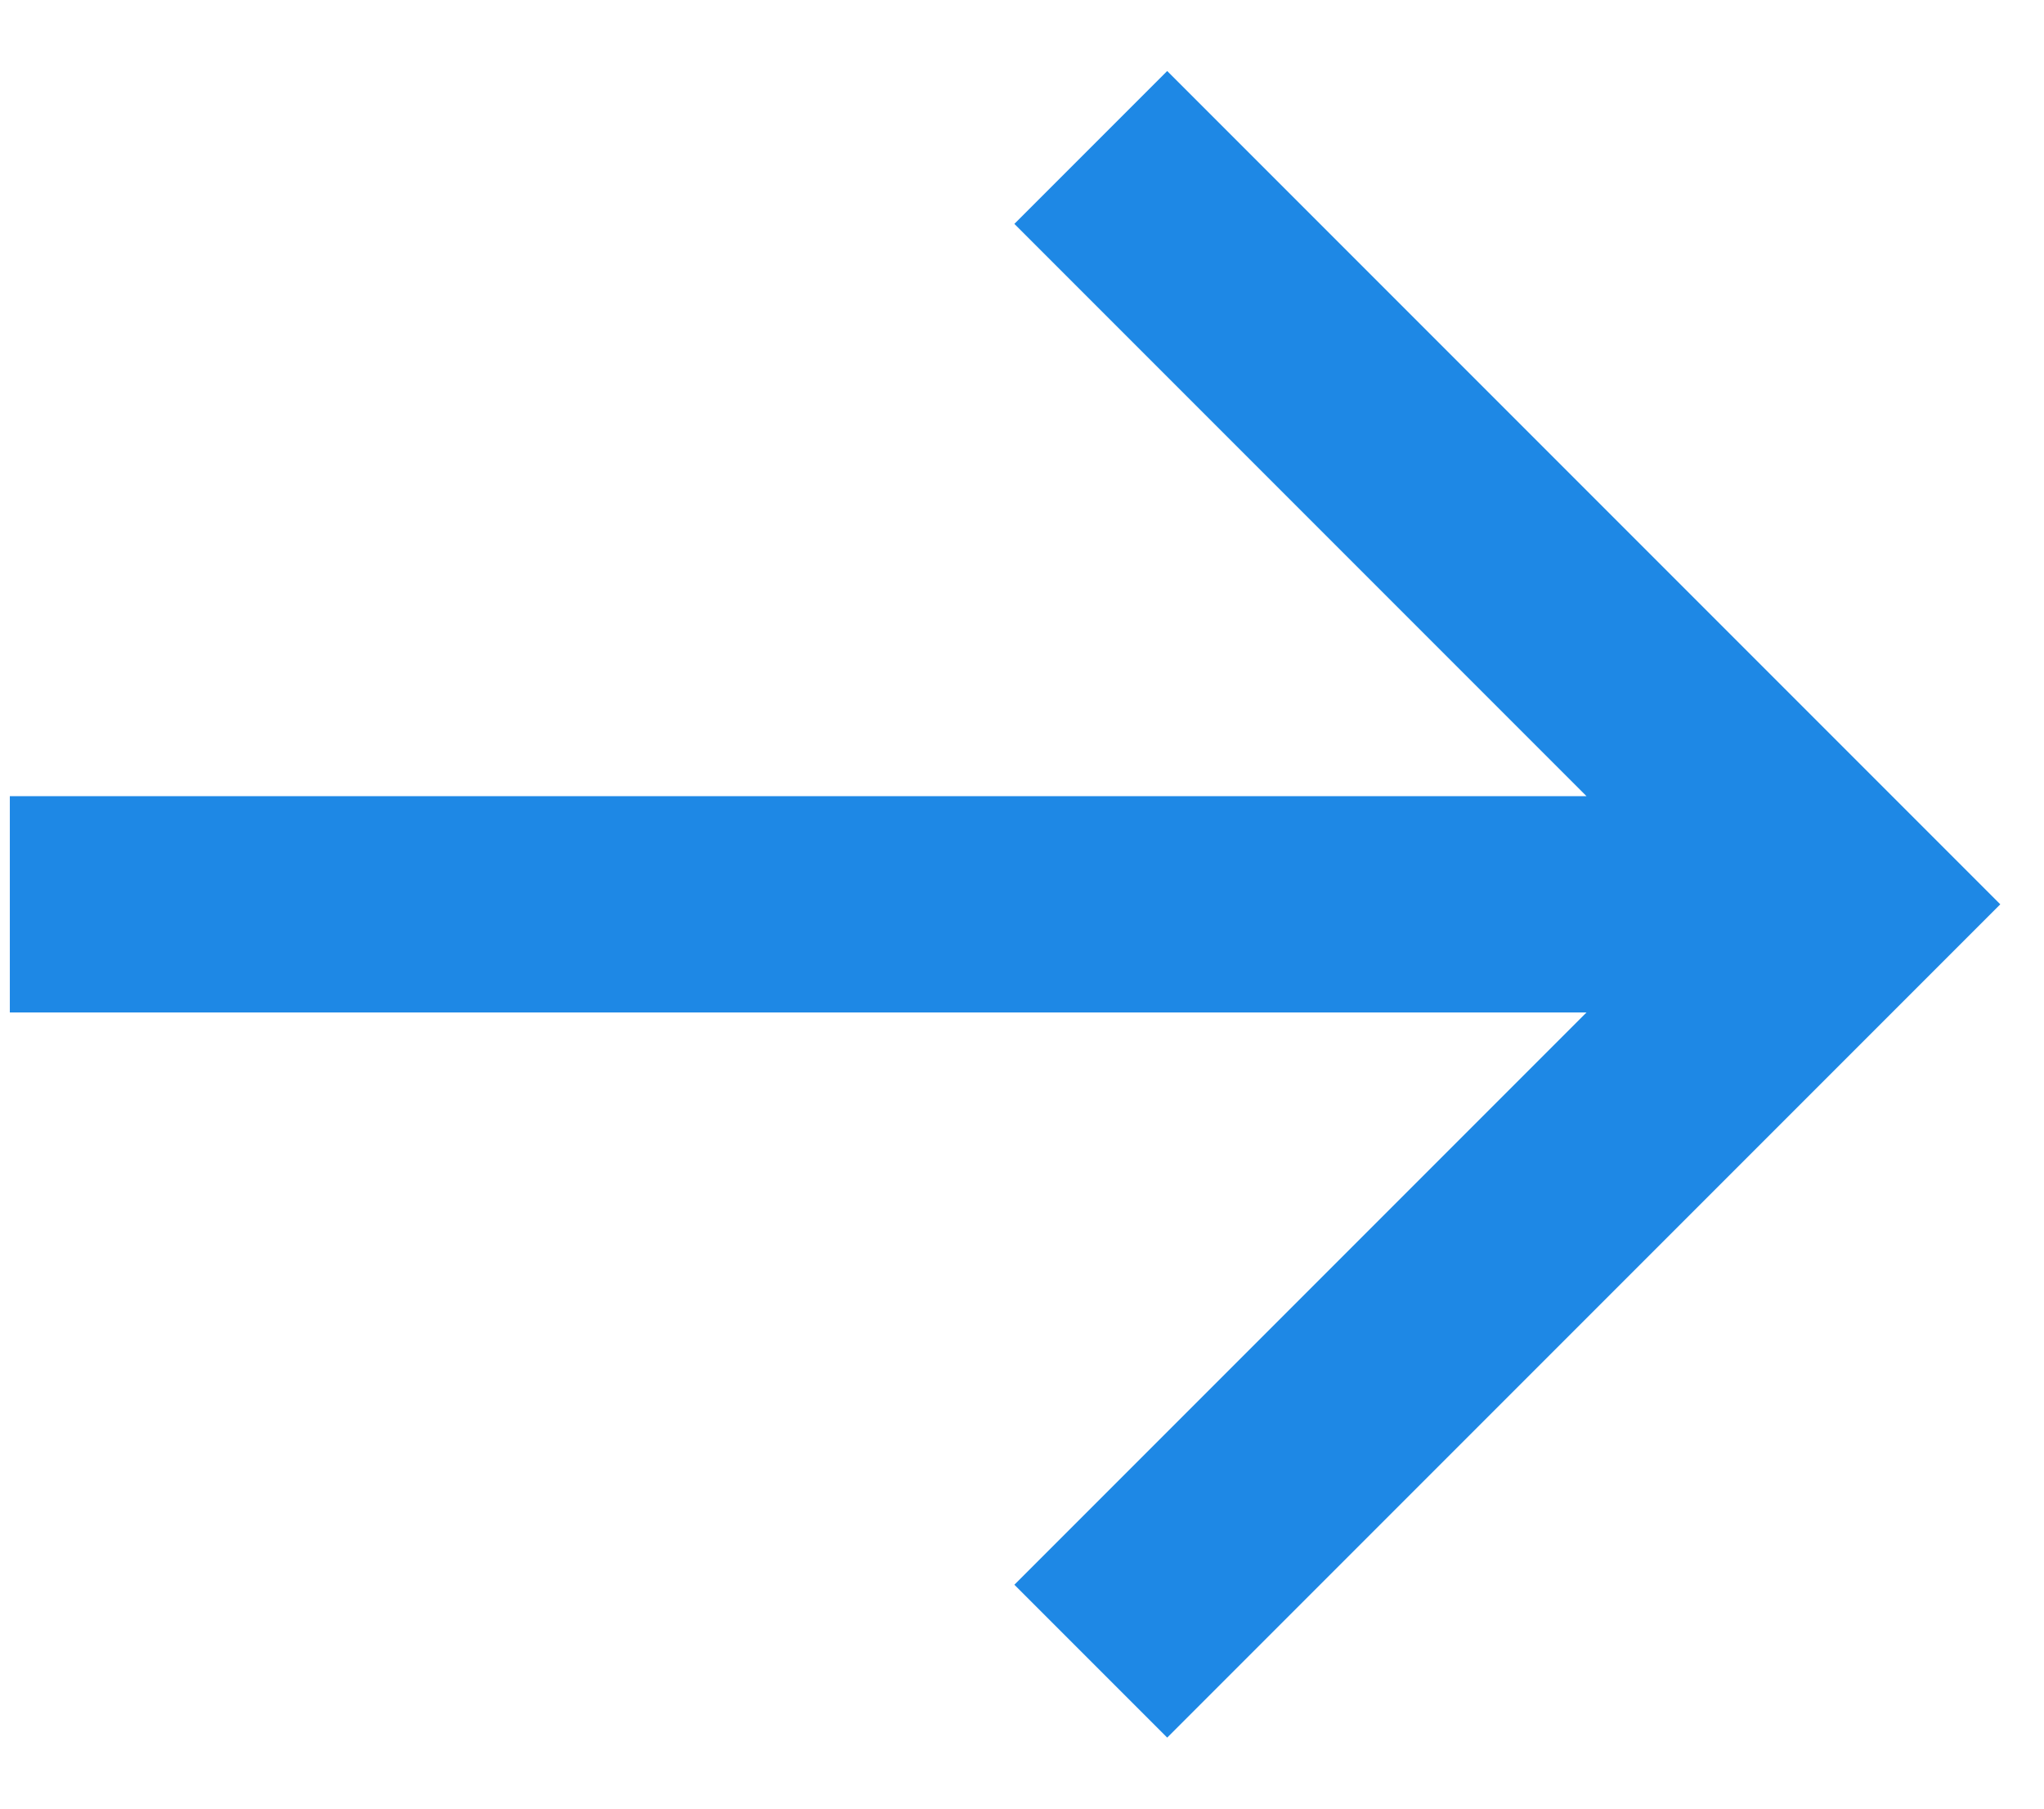 <svg width="26" height="23" viewBox="0 0 26 23" fill="none" xmlns="http://www.w3.org/2000/svg">
<path d="M0.125 12.875H20.181L12.903 20.153L14.847 22.097L25.444 11.5L14.847 0.903L12.903 2.847L20.181 10.125H0.125V12.875Z" fill="#1E88E5"/>
</svg>
